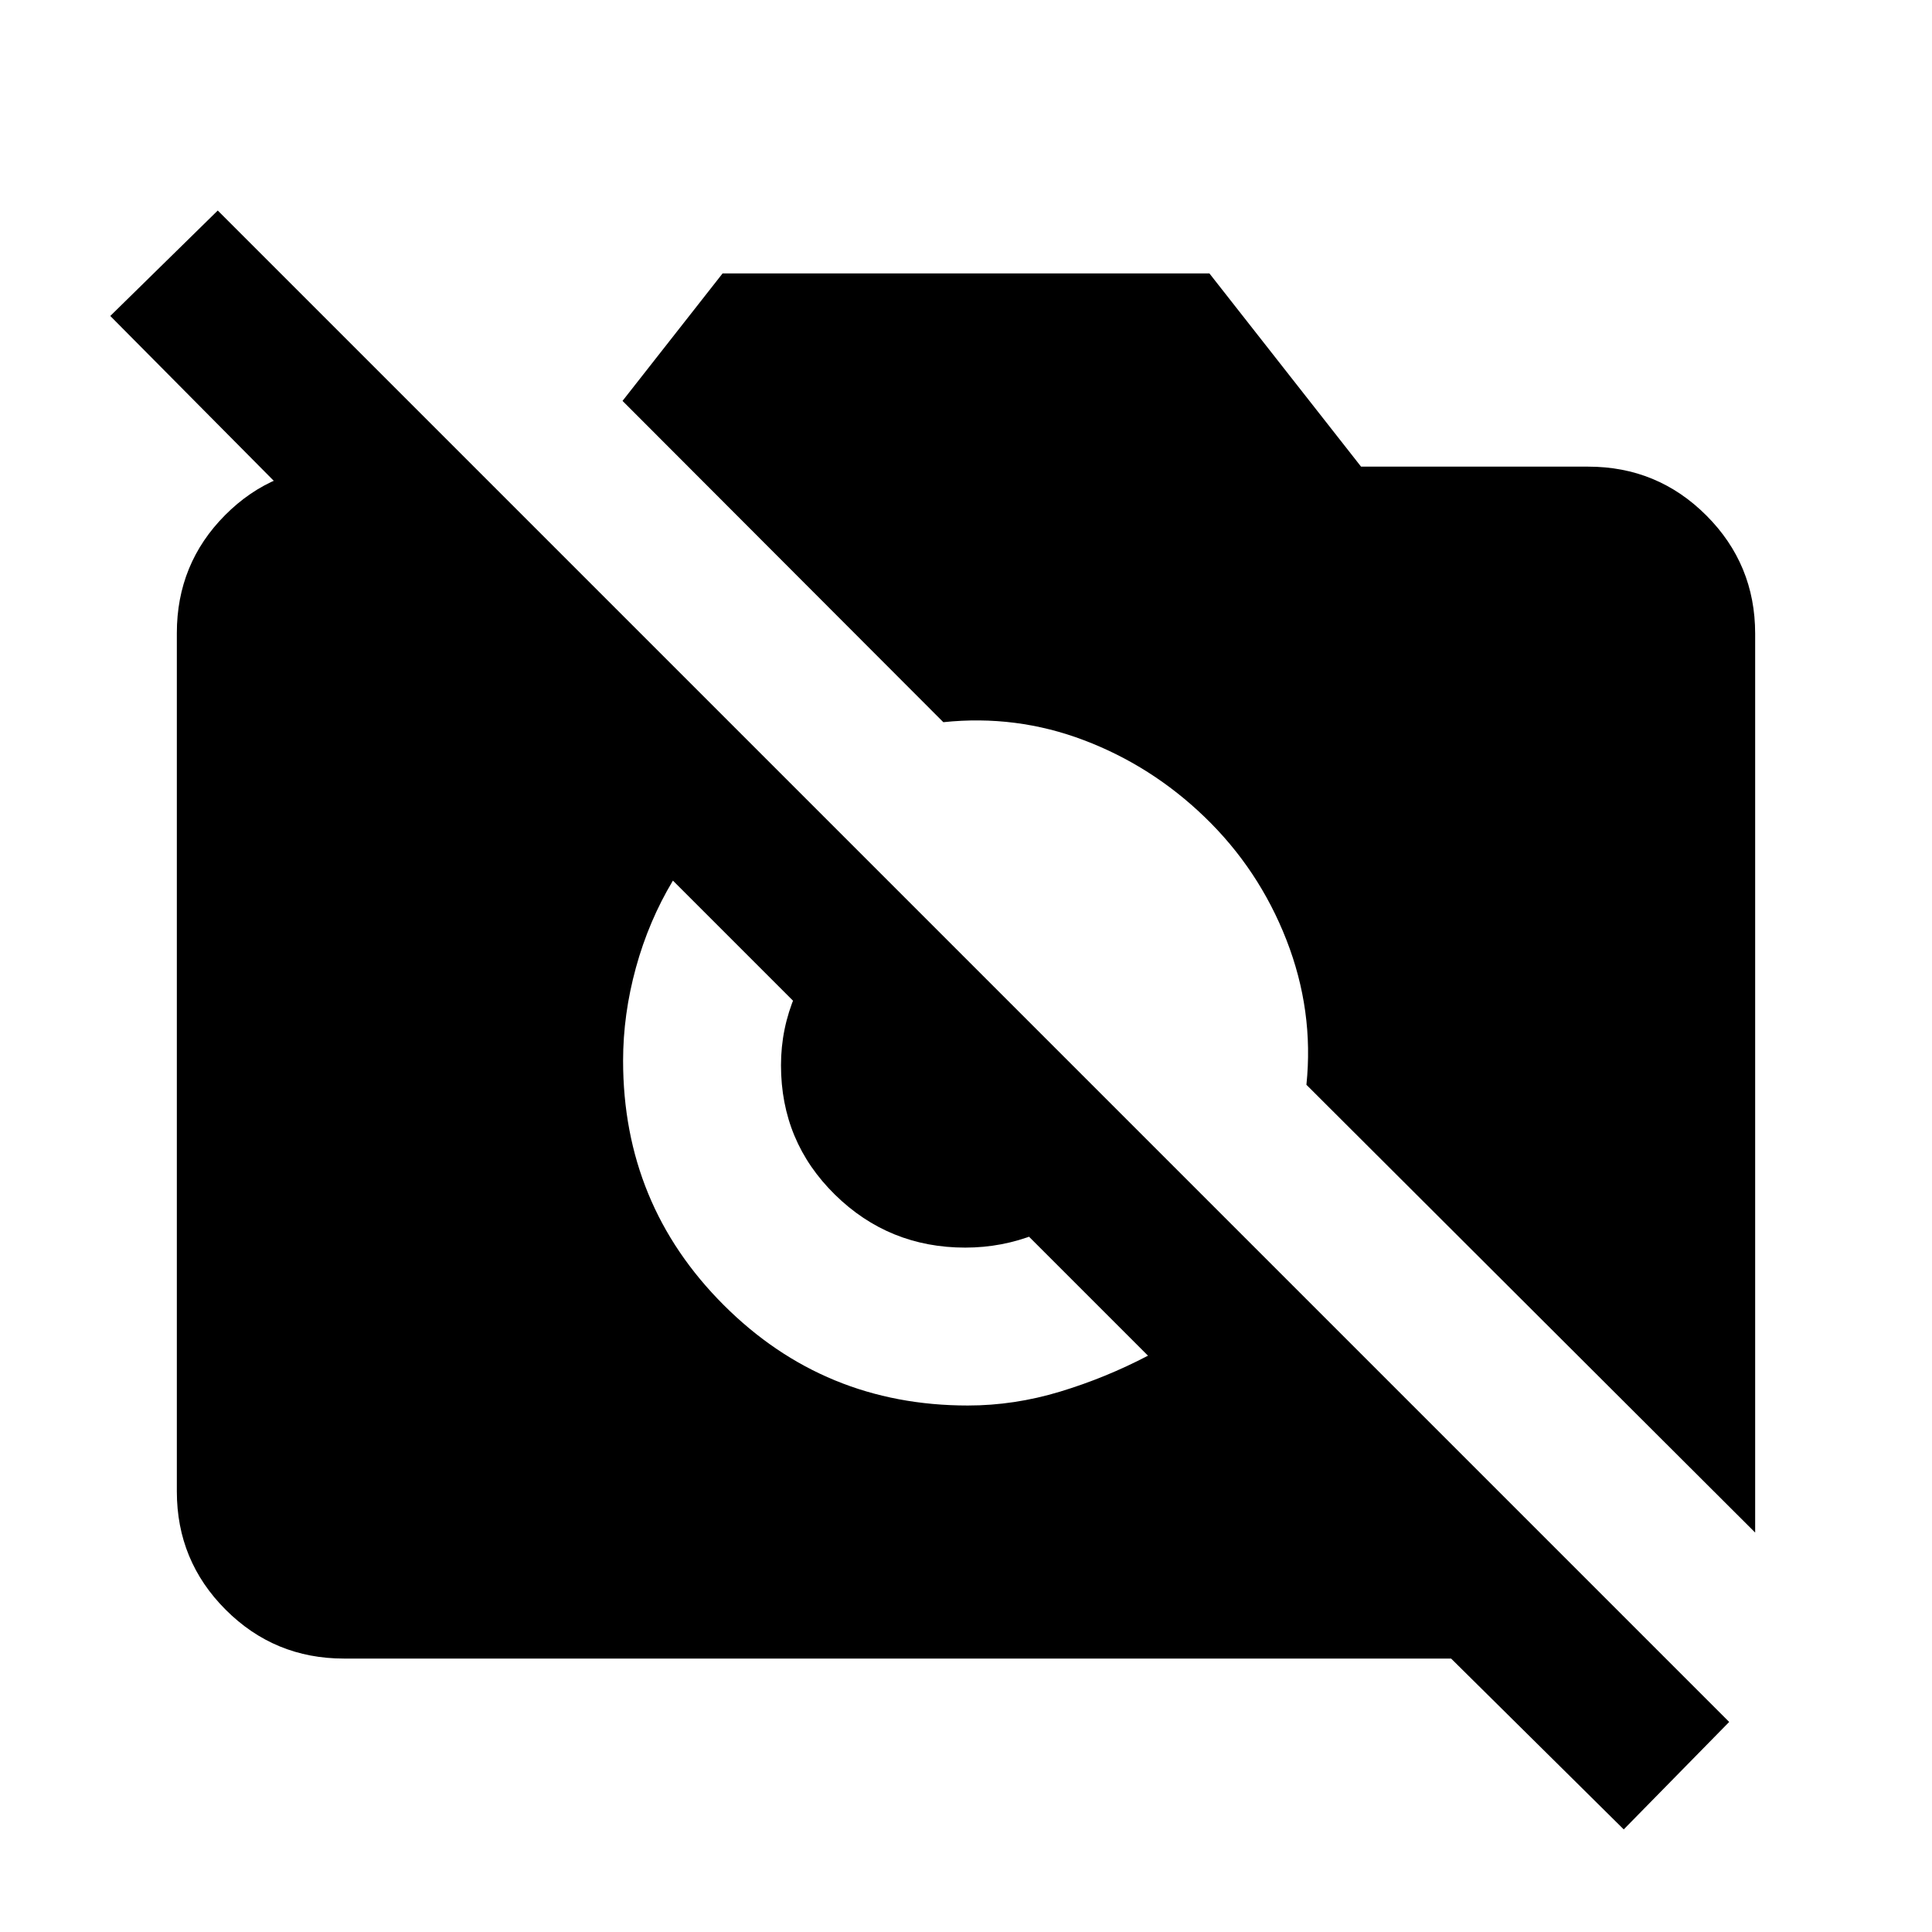 <svg xmlns="http://www.w3.org/2000/svg" height="20" viewBox="0 -960 960 960" width="20"><path d="m806.83-50.98-85.78-84.89H170.87q-34.48 0-58.74-24.27-24.26-24.27-24.26-58.77v-426.5q0-34.5 23.96-58.61 23.97-24.11 58.04-24.11h33.2v74.63L54.8-803l53.4-52.39 751.02 751.02-52.39 53.39Zm65.3-147.5-222.98-222.5q3.81-36.8-9.93-71.99-13.74-35.18-40.75-61.17-26.32-25.34-59.93-38.08-33.62-12.74-69.8-8.93L309.33-760.8l49.71-63.33h241.92l75.34 96h112.83q34.48 0 58.74 24.26 24.26 24.26 24.26 58.74v446.65Zm-391.17-63.13q23 0 45.74-6.88 22.73-6.88 43.73-17.88L334.37-522.43q-12 20-18.38 43.23-6.38 23.24-6.38 46.24 0 71.44 49.96 121.39 49.95 49.96 121.39 49.96Zm-1.32-78.46q-37.97 0-64.77-26.32-26.8-26.33-26.8-64.28 0-18.26 7.14-34.98 7.14-16.72 20.03-30.24l129.65 129.02q-13.52 13.52-30.25 20.16-16.73 6.64-35 6.64Z"/></svg>